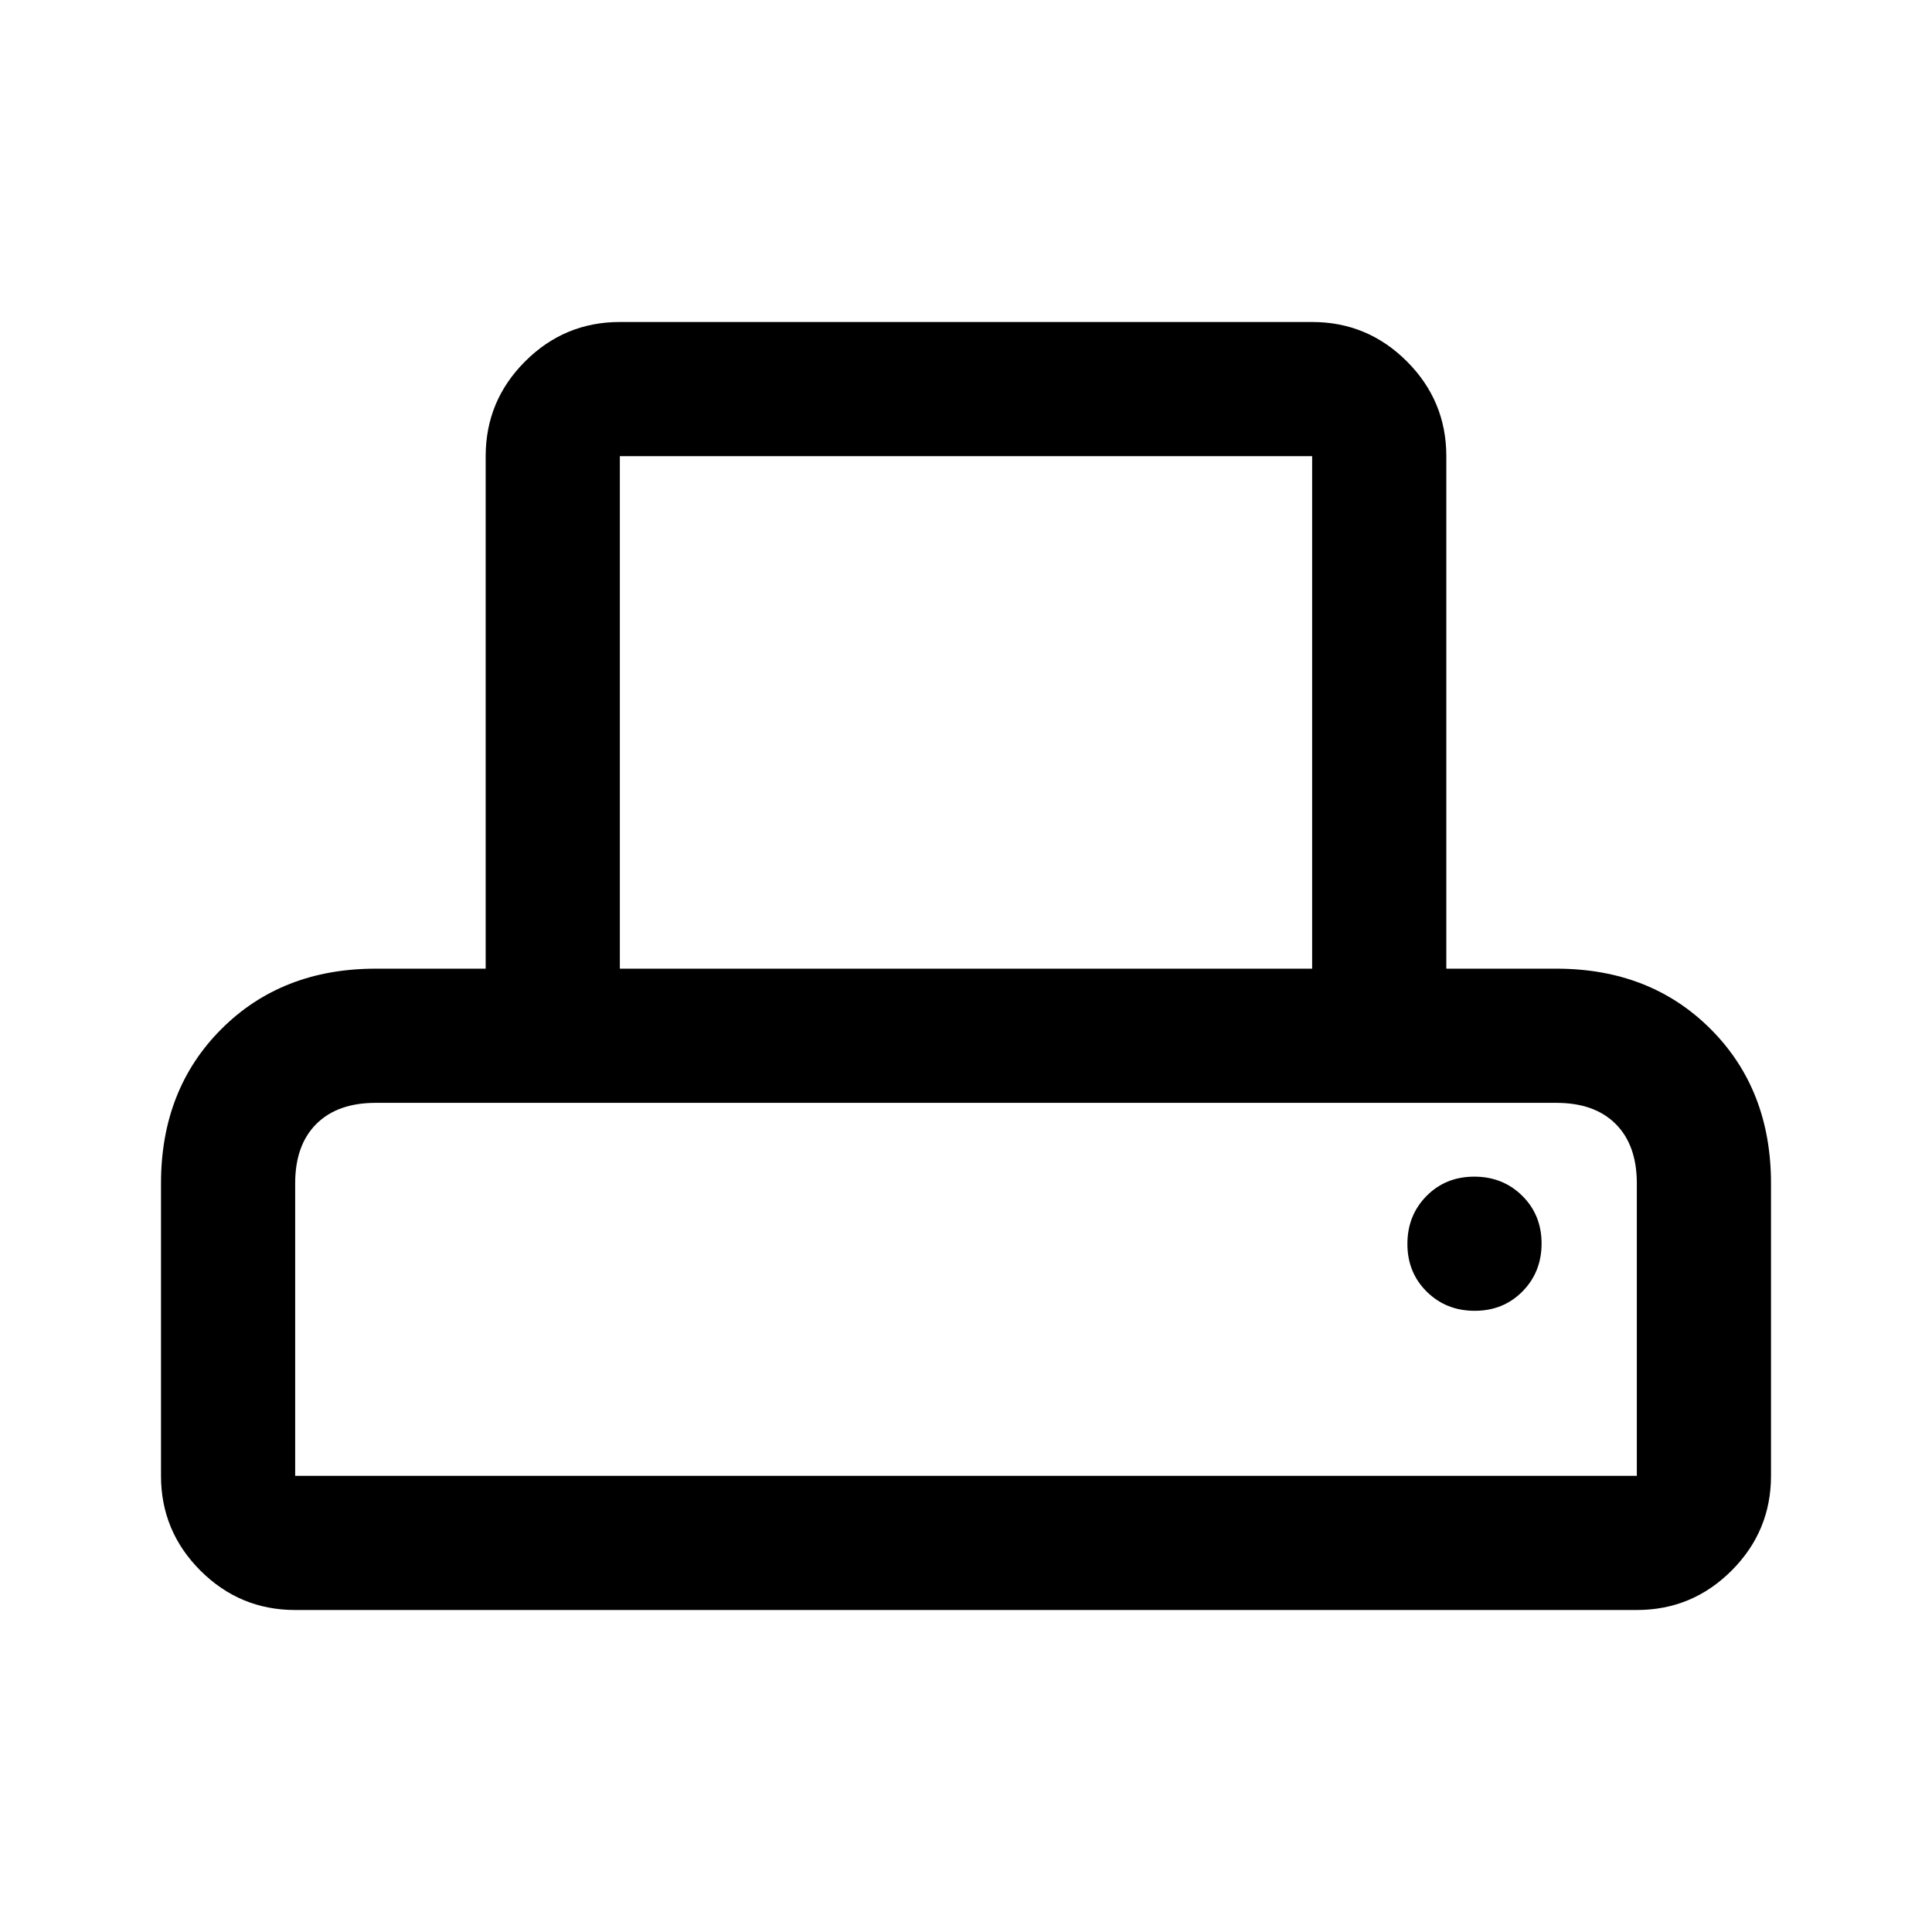 <svg xmlns="http://www.w3.org/2000/svg" height="40" viewBox="0 -960 960 960" width="40"><path d="M80-226.67V-372q0-46.67 30-76.67t76.67-30h54.66v-254.66q0-27.5 19.59-47.09Q280.5-800 308-800h344q27.5 0 47.08 19.58 19.59 19.59 19.59 47.09v254.66h54.66q46.67 0 76.67 30T880-372v145.33q0 27.5-19.58 47.09Q840.83-160 813.33-160H146.67q-27.5 0-47.09-19.58Q80-199.17 80-226.67Zm228-252h344v-254.66H308v254.66Zm-161.33 252h666.66V-372q0-19-10.5-29.5t-29.5-10.5H186.67q-19 0-29.5 10.5t-10.5 29.5v145.33Zm586.11-82q14.22 0 23.72-9.61 9.5-9.62 9.5-23.84 0-14.21-9.62-23.71-9.61-9.5-23.83-9.5-14.22 0-23.72 9.61-9.5 9.62-9.5 23.84 0 14.21 9.62 23.71t23.83 9.5ZM146.67-412h666.66-666.66Z"/></svg>